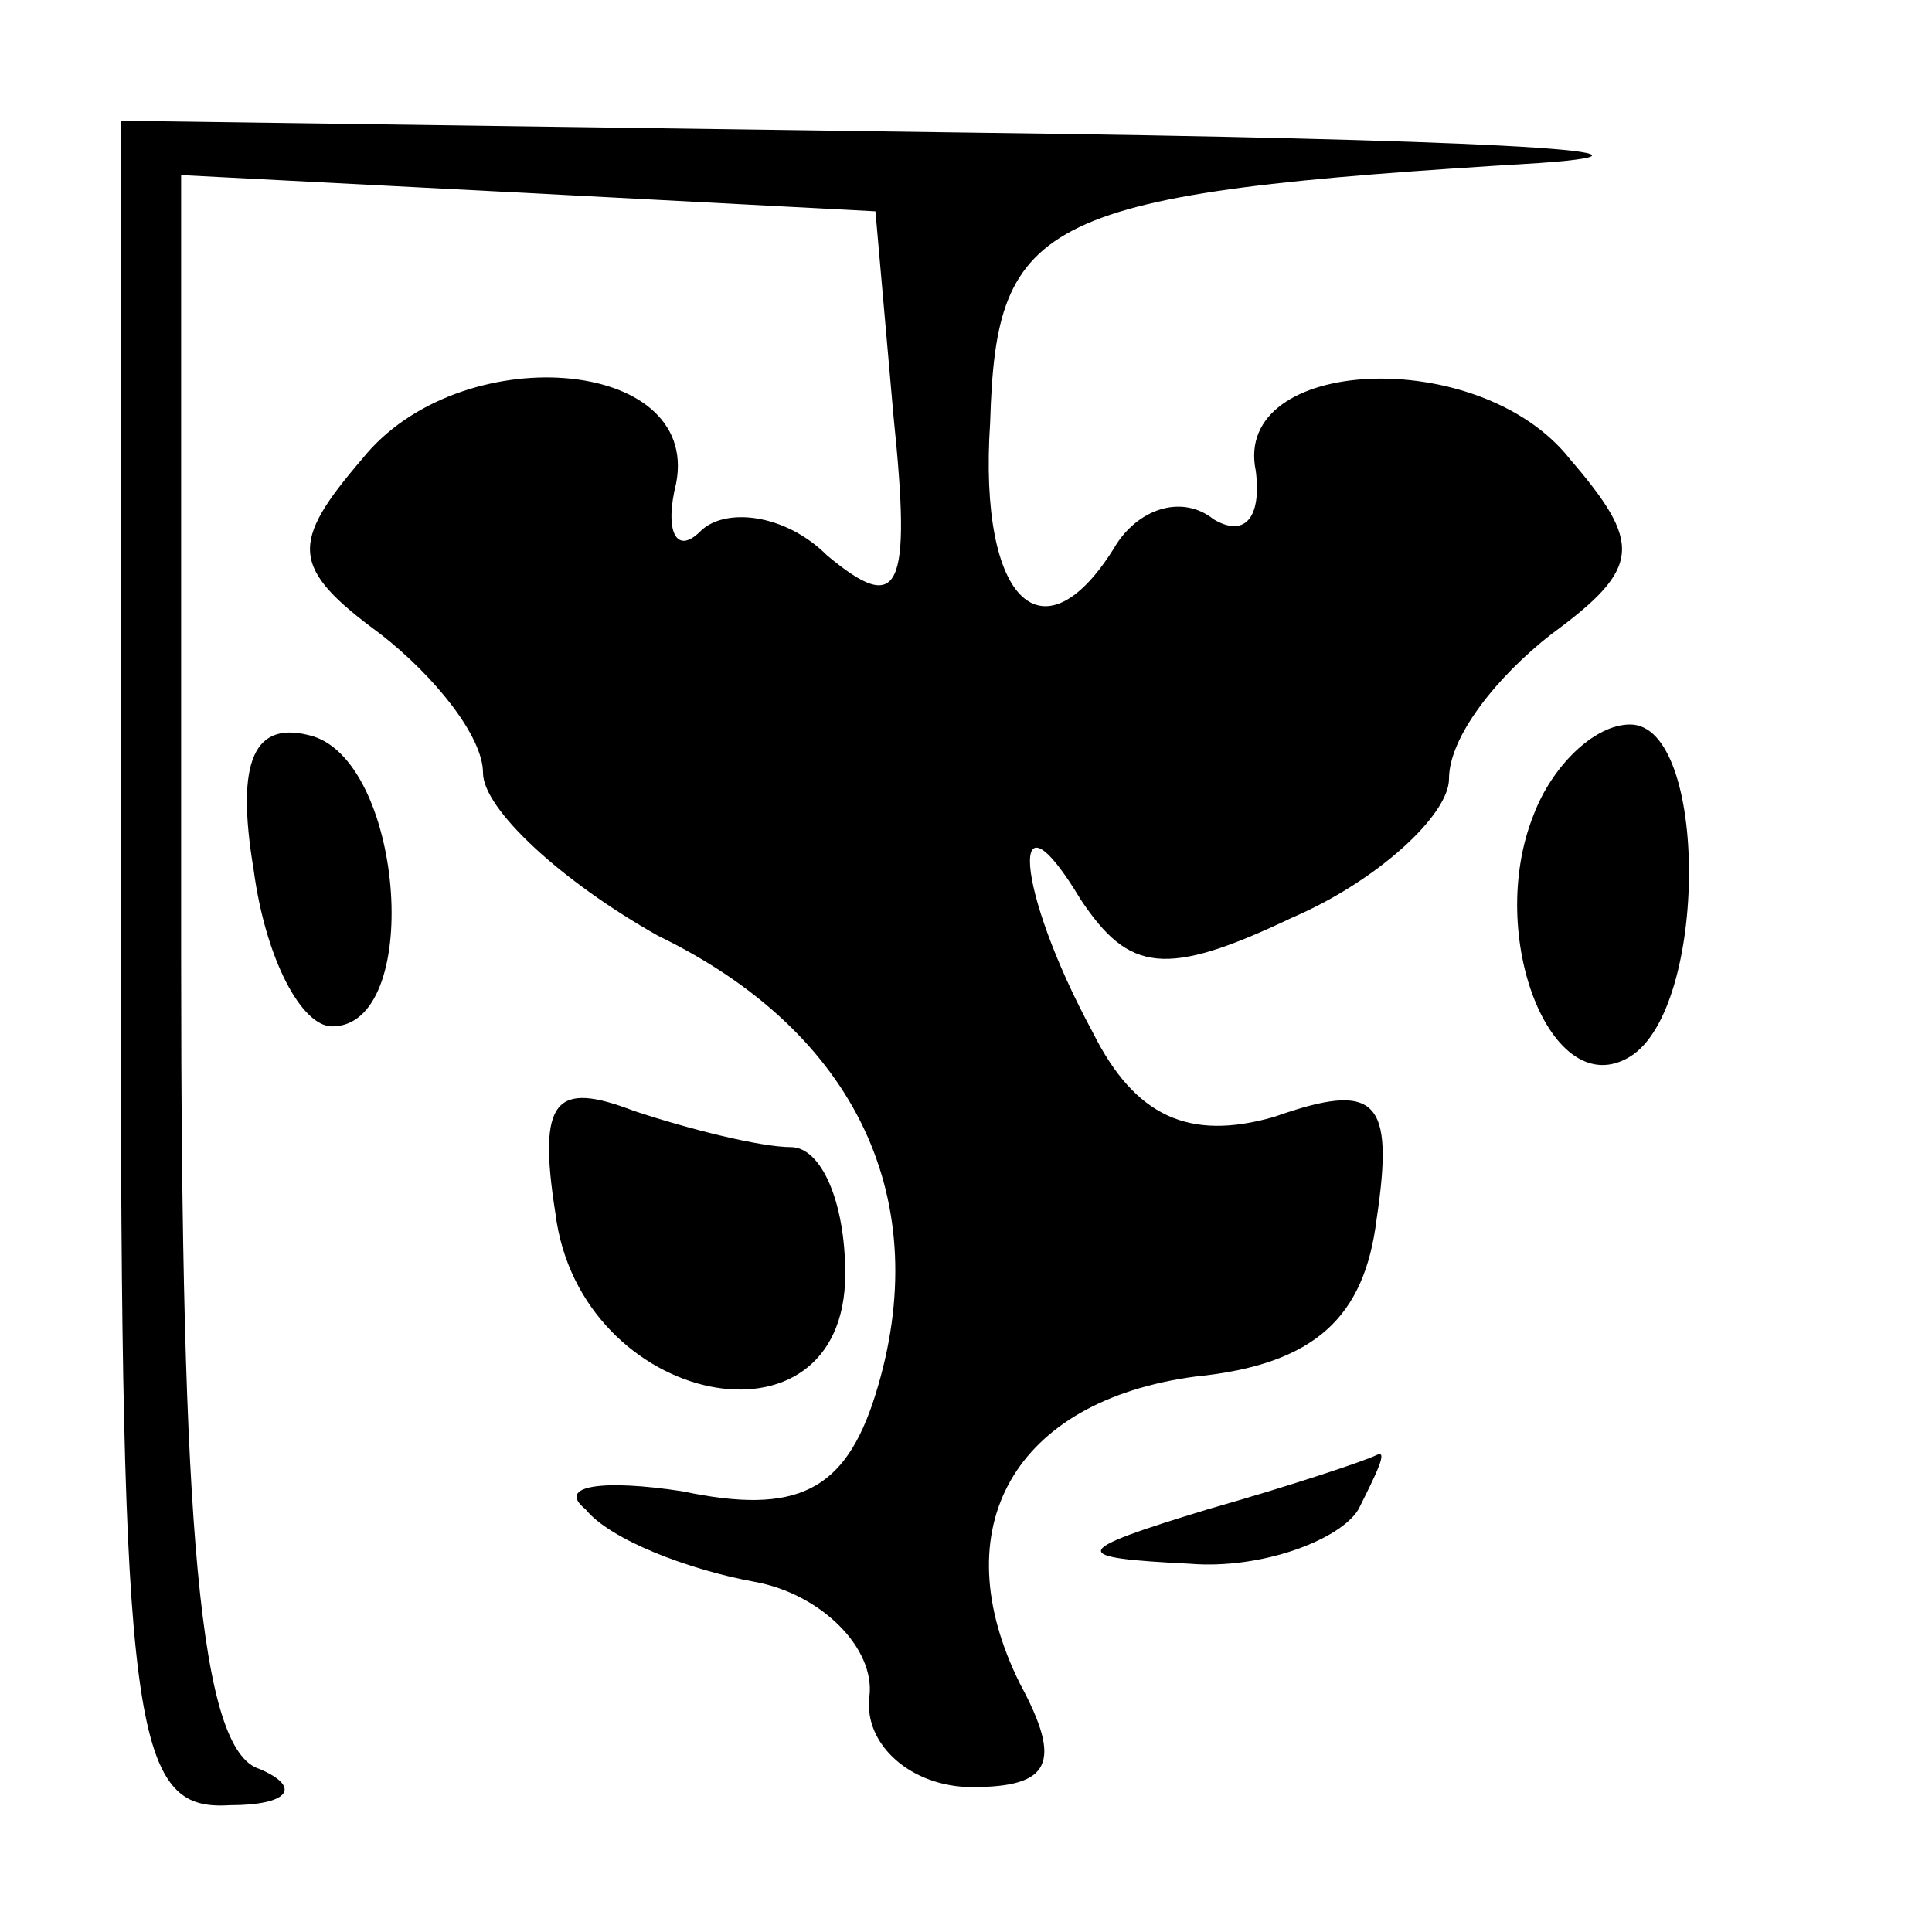 <?xml version="1.0" standalone="no"?>
<!DOCTYPE svg PUBLIC "-//W3C//DTD SVG 20010904//EN"
 "http://www.w3.org/TR/2001/REC-SVG-20010904/DTD/svg10.dtd">
<svg version="1.0" xmlns="http://www.w3.org/2000/svg"
 width="32pt" height="32pt" viewBox="0 0 32 32"
 preserveAspectRatio="xMidYMid meet">
<g transform="translate(0,32) scale(0.1,-0.1)"
fill="#000000" stroke="none">
<path fill="#000000" stroke="none" d="M20 160 c0 -127 2 -140 18 -139 10 0
12 3 5 6 -10 3 -13 40 -13 134 l0 130 58 -3 57 -3 3 -34 c3 -29 1 -33 -11 -23
-7 7 -17 8 -21 4 -4 -4 -6 0 -4 8 4 21 -36 24 -52 4 -12 -14 -12 -18 3 -29 9
-7 17 -17 17 -23 0 -6 13 -18 29 -27 33 -16 46 -44 36 -76 -5 -16 -13 -20 -32
-16 -13 2 -21 1 -16 -3 4 -5 17 -10 28 -12 11 -2 20 -11 19 -19 -1 -8 7 -15
17 -15 13 0 15 4 8 17 -13 26 -1 47 29 51 20 2 28 10 30 26 3 20 0 23 -17 17
-14 -4 -23 0 -30 14 -13 24 -14 42 -2 22 8 -12 14 -13 35 -3 14 6 26 17 26 23
0 7 8 17 17 24 15 11 15 15 3 29 -15 19 -56 17 -52 -2 1 -8 -2 -11 -7 -8 -5 4
-12 2 -16 -4 -12 -20 -23 -10 -21 20 1 34 8 38 91 43 28 2 -14 4 -92 5 l-143
2 0 -140z"/>
<path fill="#000000" stroke="none" d="M42 176 c2 -15 8 -26 13 -26 15 0 12
43 -3 48 -10 3 -13 -4 -10 -22z"/>
<path fill="#000000" stroke="none" d="M254 185 c-8 -20 3 -48 16 -40 13 8 13
55 0 55 -6 0 -13 -7 -16 -15z"/>
<path fill="#000000" stroke="none" d="M92 119 c4 -32 48 -41 48 -10 0 12 -4
21 -9 21 -5 0 -17 3 -26 6 -13 5 -16 2 -13 -17z"/>
<path fill="#000000" stroke="none" d="M200 70 c-23 -7 -23 -8 -3 -9 12 -1 25
4 28 9 3 6 5 10 3 9 -2 -1 -14 -5 -28 -9z"/>
</g>
</svg>
